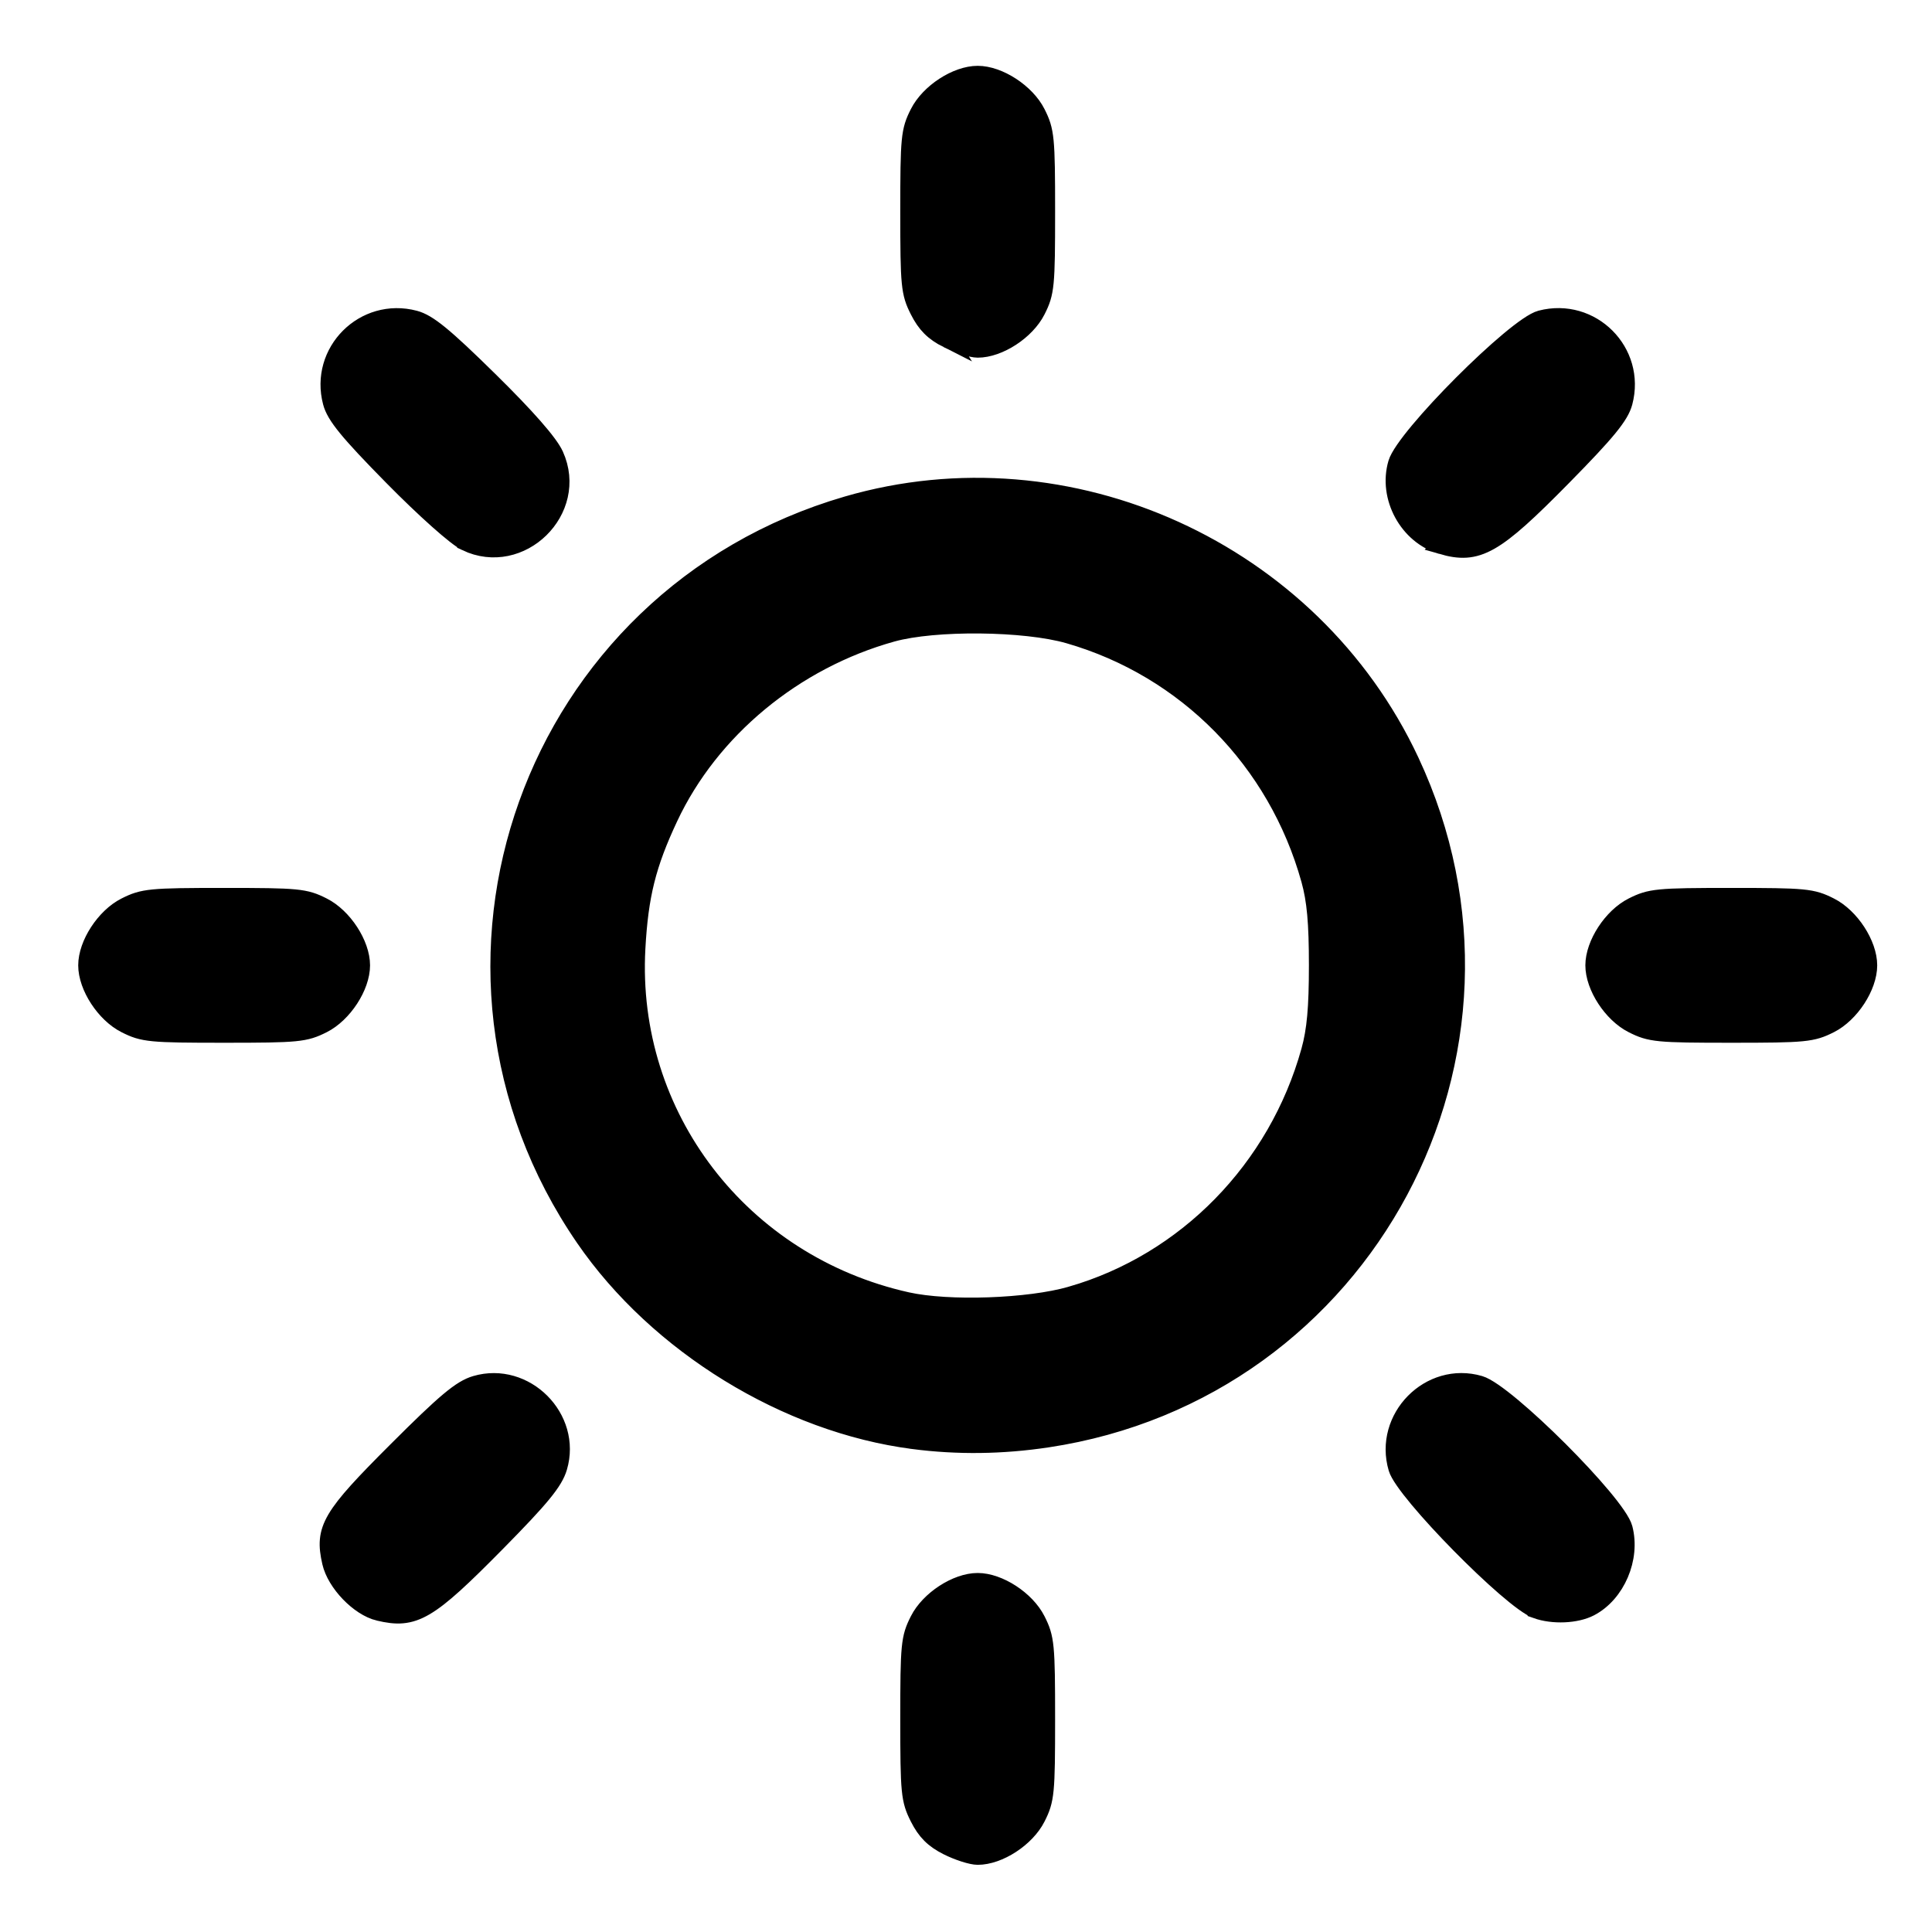 <?xml version="1.0" encoding="UTF-8" standalone="no"?>
<!-- Created with Inkscape (http://www.inkscape.org/) -->

<svg
   width="100mm"
   height="100mm"
   viewBox="0 0 100 100"
   version="1.1"
   id="svg5"
   inkscape:version="1.1.2 (0a00cf5339, 2022-02-04)"
   sodipodi:docname="sun.svg"
   xmlns:inkscape="http://www.inkscape.org/namespaces/inkscape"
   xmlns:sodipodi="http://sodipodi.sourceforge.net/DTD/sodipodi-0.dtd"
   xmlns="http://www.w3.org/2000/svg"
   xmlns:svg="http://www.w3.org/2000/svg">
  <sodipodi:namedview
     id="namedview7"
     pagecolor="#ffffff"
     bordercolor="#666666"
     borderopacity="1.0"
     inkscape:pageshadow="2"
     inkscape:pageopacity="0.0"
     inkscape:pagecheckerboard="0"
     inkscape:document-units="mm"
     showgrid="false"
     width="100mm"
     inkscape:zoom="0.5683642"
     inkscape:cx="387.07575"
     inkscape:cy="138.11567"
     inkscape:window-width="1321"
     inkscape:window-height="1041"
     inkscape:window-x="589"
     inkscape:window-y="4"
     inkscape:window-maximized="1"
     inkscape:current-layer="layer1" />
  <defs
     id="defs2" />
  <g
     inkscape:label="Ebene 1"
     inkscape:groupmode="layer"
     id="layer1">
    <path
       style="opacity:1;fill:#000000;stroke-width:0.922;fill-opacity:1;stroke:#000000;stroke-opacity:1;stroke-miterlimit:4;stroke-dasharray:none"
       d="m 49.046,95.564 c -0.722,-0.364 -1.123,-0.765 -1.488,-1.488 -0.464,-0.92 -0.499,-1.277 -0.499,-5.106 0,-3.829 0.032,-4.186 0.499,-5.106 0.537,-1.064 1.951,-1.986 3.047,-1.986 1.096,0 2.511,0.922 3.047,1.986 0.464,0.92 0.499,1.277 0.499,5.106 0,3.829 -0.032,4.186 -0.499,5.106 -0.537,1.064 -1.951,1.986 -3.047,1.986 -0.314,0 -1.016,-0.224 -1.56,-0.499 z M 19.604,83.431 c -1.02,-0.244 -2.226,-1.498 -2.47,-2.569 -0.394,-1.727 -0.032,-2.349 3.404,-5.779 2.522,-2.521 3.325,-3.193 4.082,-3.415 2.558,-0.75 5.036,1.73 4.278,4.282 -0.22,0.742 -0.899,1.571 -3.193,3.897 -3.551,3.601 -4.268,4.022 -6.101,3.584 z m 59.924,-0.115 c -1.305,-0.464 -6.84,-6.088 -7.204,-7.32 -0.767,-2.596 1.685,-5.085 4.265,-4.328 1.364,0.4 7.114,6.139 7.453,7.44 0.403,1.542 -0.382,3.378 -1.746,4.09 -0.712,0.371 -1.913,0.423 -2.768,0.119 z M 47.271,74.543 C 40.714,73.695 34.046,69.596 30.255,64.083 20.62,50.069 27.485,30.907 43.847,26.145 c 11.489,-3.344 24.044,2.362 29.144,13.245 7.06,15.066 -2.32,32.588 -18.772,35.068 -2.35,0.354 -4.656,0.383 -6.947,0.086 z m 8.17,-7.499 c 5.96,-1.718 10.667,-6.531 12.368,-12.647 0.295,-1.063 0.401,-2.225 0.401,-4.432 0,-2.207 -0.105,-3.37 -0.401,-4.432 -1.715,-6.163 -6.408,-10.931 -12.486,-12.683 -2.283,-0.658 -6.942,-0.704 -9.151,-0.089 -5.072,1.411 -9.406,5 -11.543,9.559 -1.137,2.425 -1.534,4.023 -1.685,6.77 -0.475,8.676 5.399,16.334 14.003,18.252 2.152,0.479 6.302,0.335 8.493,-0.297 z M 6.495,53.013 C 5.43,52.476 4.509,51.062 4.509,49.966 c 0,-1.096 0.922,-2.511 1.986,-3.047 0.92,-0.464 1.277,-0.499 5.106,-0.499 3.829,0 4.186,0.032 5.106,0.499 1.064,0.537 1.986,1.951 1.986,3.047 0,1.096 -0.922,2.51 -1.986,3.047 -0.92,0.464 -1.277,0.499 -5.106,0.499 -3.829,0 -4.186,-0.032 -5.106,-0.499 z m 78.01,0 c -1.064,-0.537 -1.986,-1.951 -1.986,-3.047 0,-1.096 0.922,-2.511 1.986,-3.047 0.92,-0.464 1.277,-0.499 5.106,-0.499 3.829,0 4.186,0.032 5.106,0.499 1.064,0.537 1.986,1.951 1.986,3.047 0,1.096 -0.922,2.51 -1.986,3.047 -0.92,0.464 -1.277,0.499 -5.106,0.499 -3.829,0 -4.186,-0.032 -5.106,-0.499 z M 24.122,28.057 c -0.508,-0.241 -2.133,-1.69 -3.801,-3.385 -2.291,-2.328 -2.965,-3.153 -3.149,-3.849 -0.692,-2.612 1.679,-4.983 4.291,-4.291 0.696,0.184 1.521,0.859 3.85,3.15 1.942,1.91 3.114,3.247 3.4,3.879 1.287,2.844 -1.772,5.841 -4.591,4.497 z m 50.497,0.169 c -1.738,-0.504 -2.823,-2.497 -2.31,-4.246 0.4,-1.364 6.139,-7.114 7.44,-7.453 2.617,-0.683 4.982,1.684 4.291,4.295 -0.185,0.696 -0.859,1.521 -3.149,3.849 -3.545,3.603 -4.411,4.094 -6.272,3.555 z M 49.046,17.554 C 48.323,17.19 47.922,16.788 47.558,16.066 47.094,15.146 47.059,14.789 47.059,10.96 c 0,-3.829 0.032,-4.186 0.499,-5.106 0.537,-1.064 1.951,-1.986 3.047,-1.986 1.096,0 2.511,0.922 3.047,1.986 0.464,0.92 0.499,1.277 0.499,5.106 0,3.829 -0.032,4.186 -0.499,5.106 -0.537,1.064 -1.951,1.986 -3.047,1.986 -0.314,0 -1.016,-0.224 -1.56,-0.499 z"
       id="path42504-2" />
  </g>
</svg>

